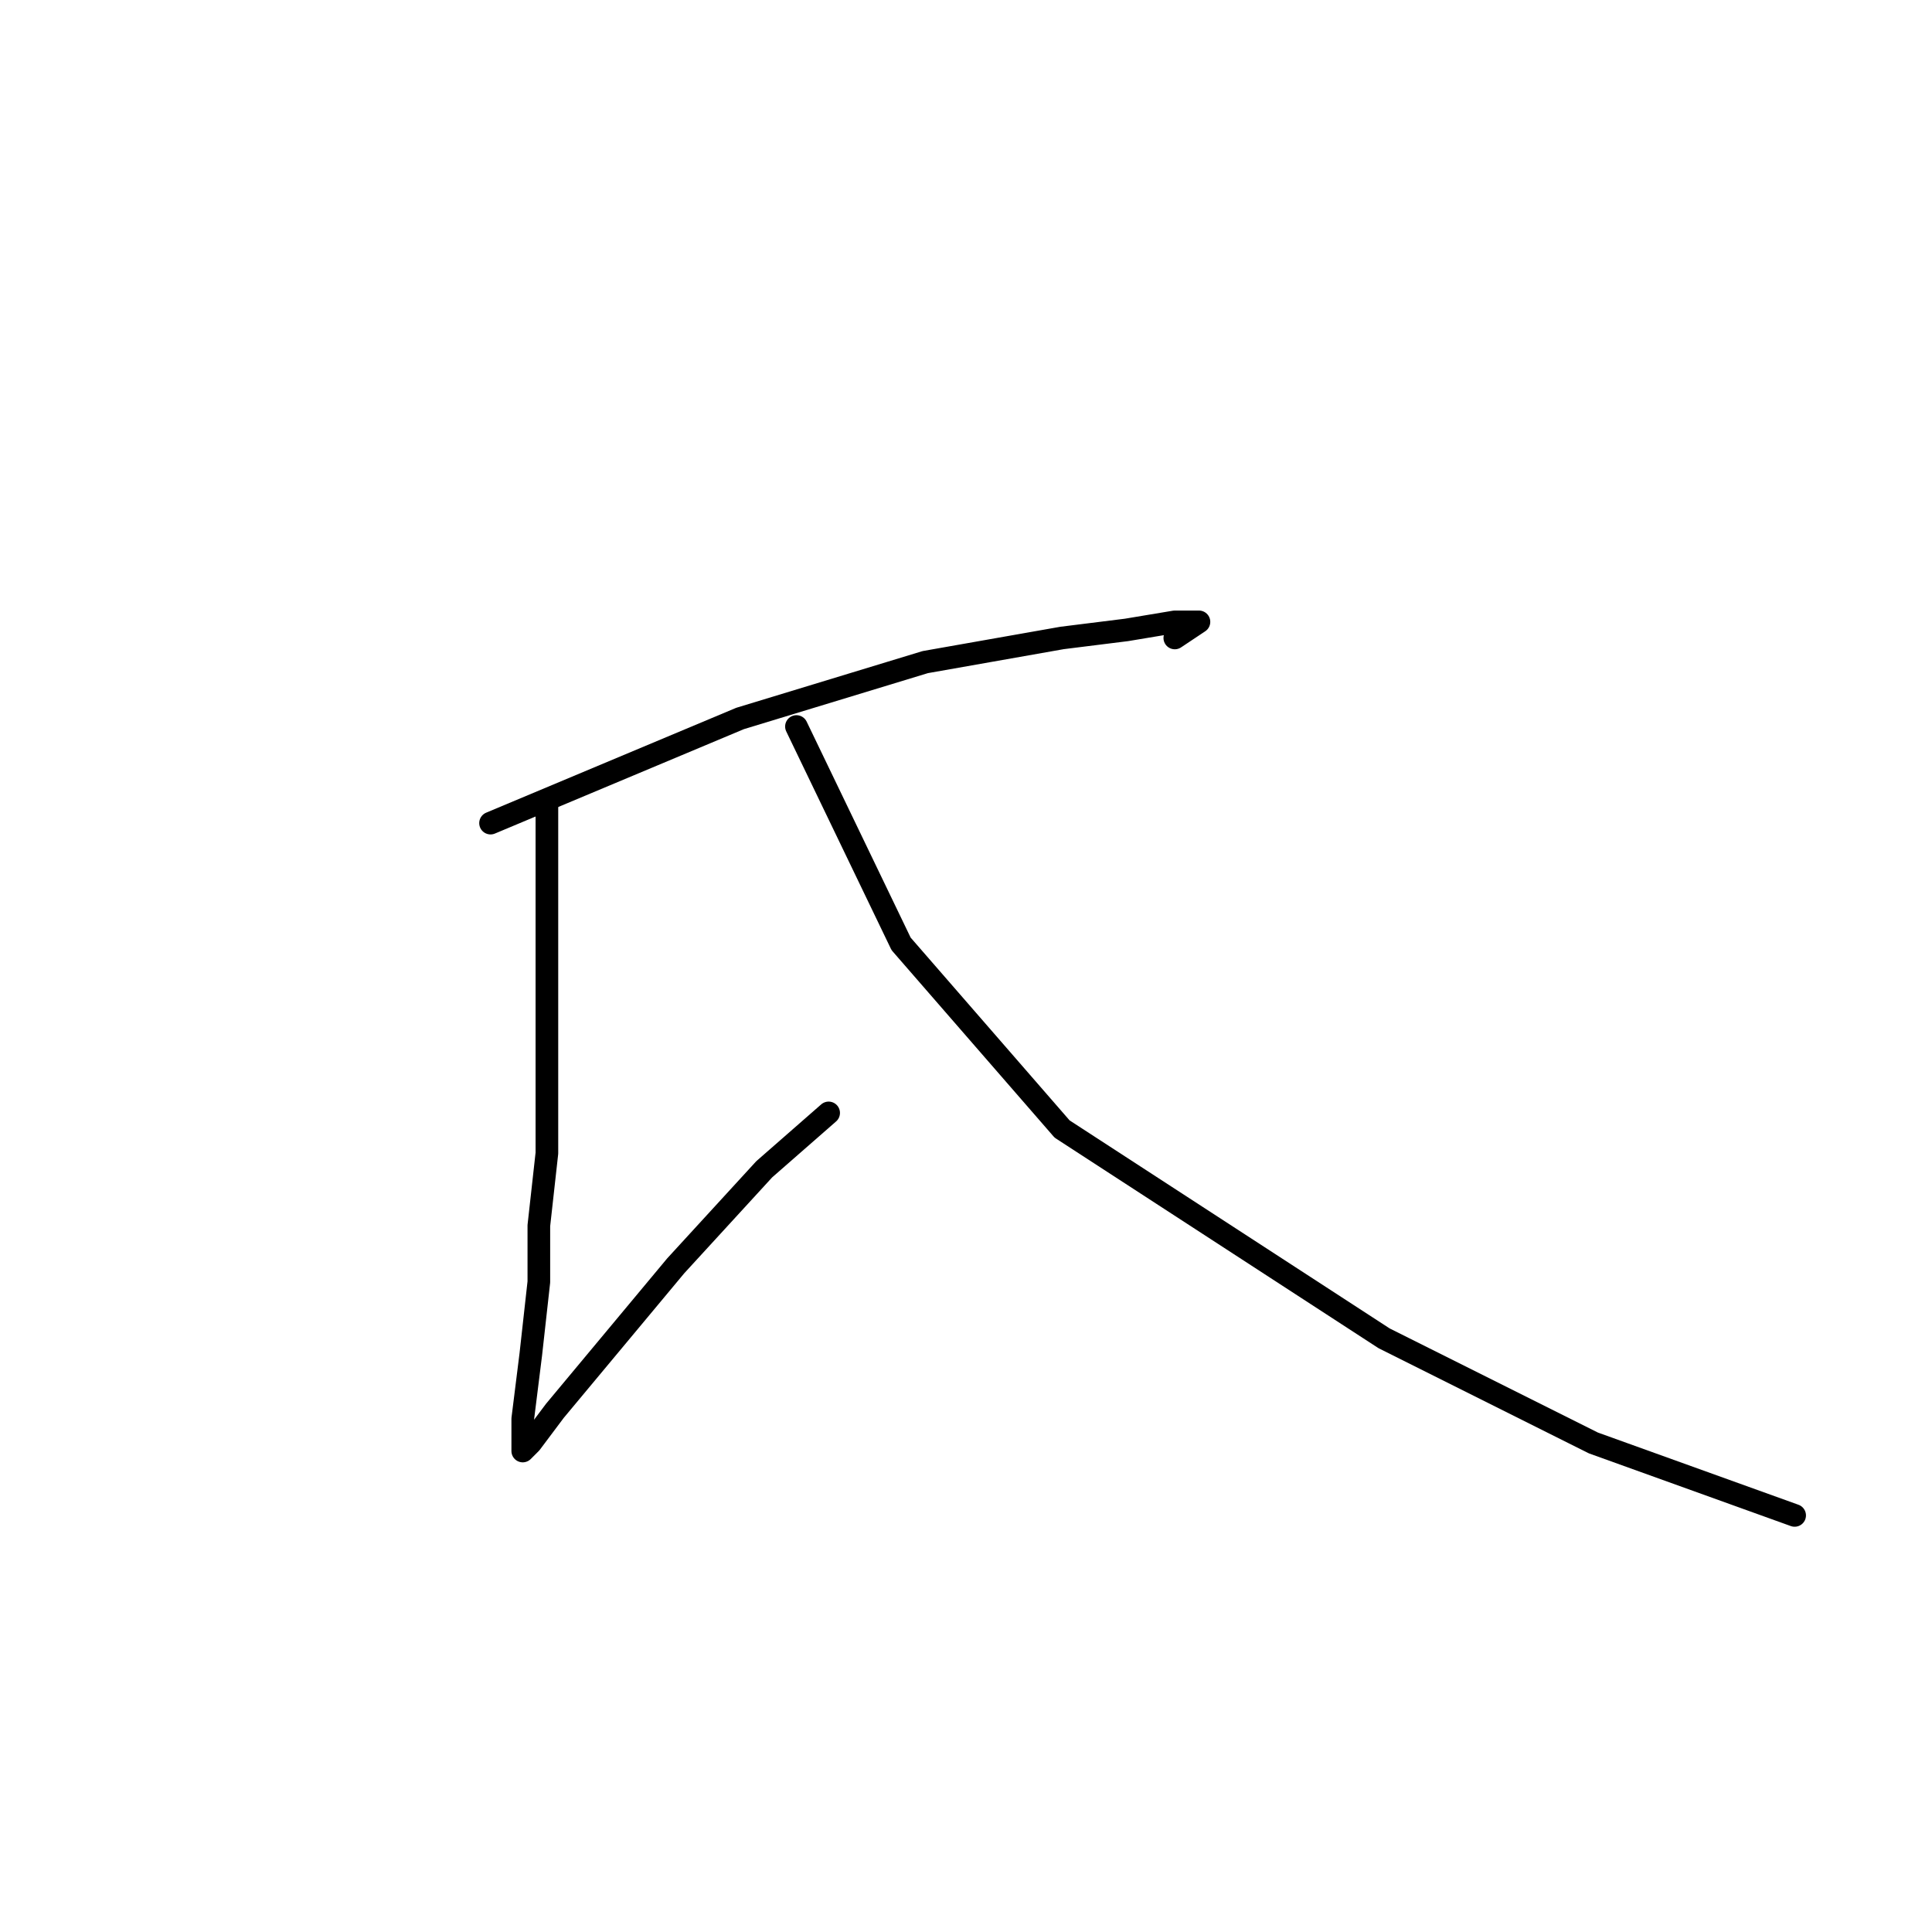 <?xml version="1.0" standalone="no"?>
    <svg width="256" height="256" xmlns="http://www.w3.org/2000/svg" version="1.1">
    <polyline stroke="black" stroke-width="3" stroke-linecap="round" fill="transparent" stroke-linejoin="round" points="65 109.067 98.067 95.2 122.6 87.733 140.733 84.533 149.267 83.467 155.667 82.4 158.867 82.4 155.667 84.533 155.667 84.533 " />
        <polyline stroke="black" stroke-width="3" stroke-linecap="round" fill="transparent" stroke-linejoin="round" points="72.467 106.933 72.467 152.8 71.4 162.4 71.4 169.867 70.333 179.467 69.267 188 69.267 191.2 69.267 192.267 70.333 191.2 73.533 186.933 89.533 167.733 101.267 154.933 109.8 147.467 109.8 147.467 " />
        <polyline stroke="black" stroke-width="3" stroke-linecap="round" fill="transparent" stroke-linejoin="round" points="105.533 96.267 119.4 125.067 140.733 149.6 183.4 177.333 211.133 191.2 237.8 200.8 237.8 200.8 " />
        </svg>
